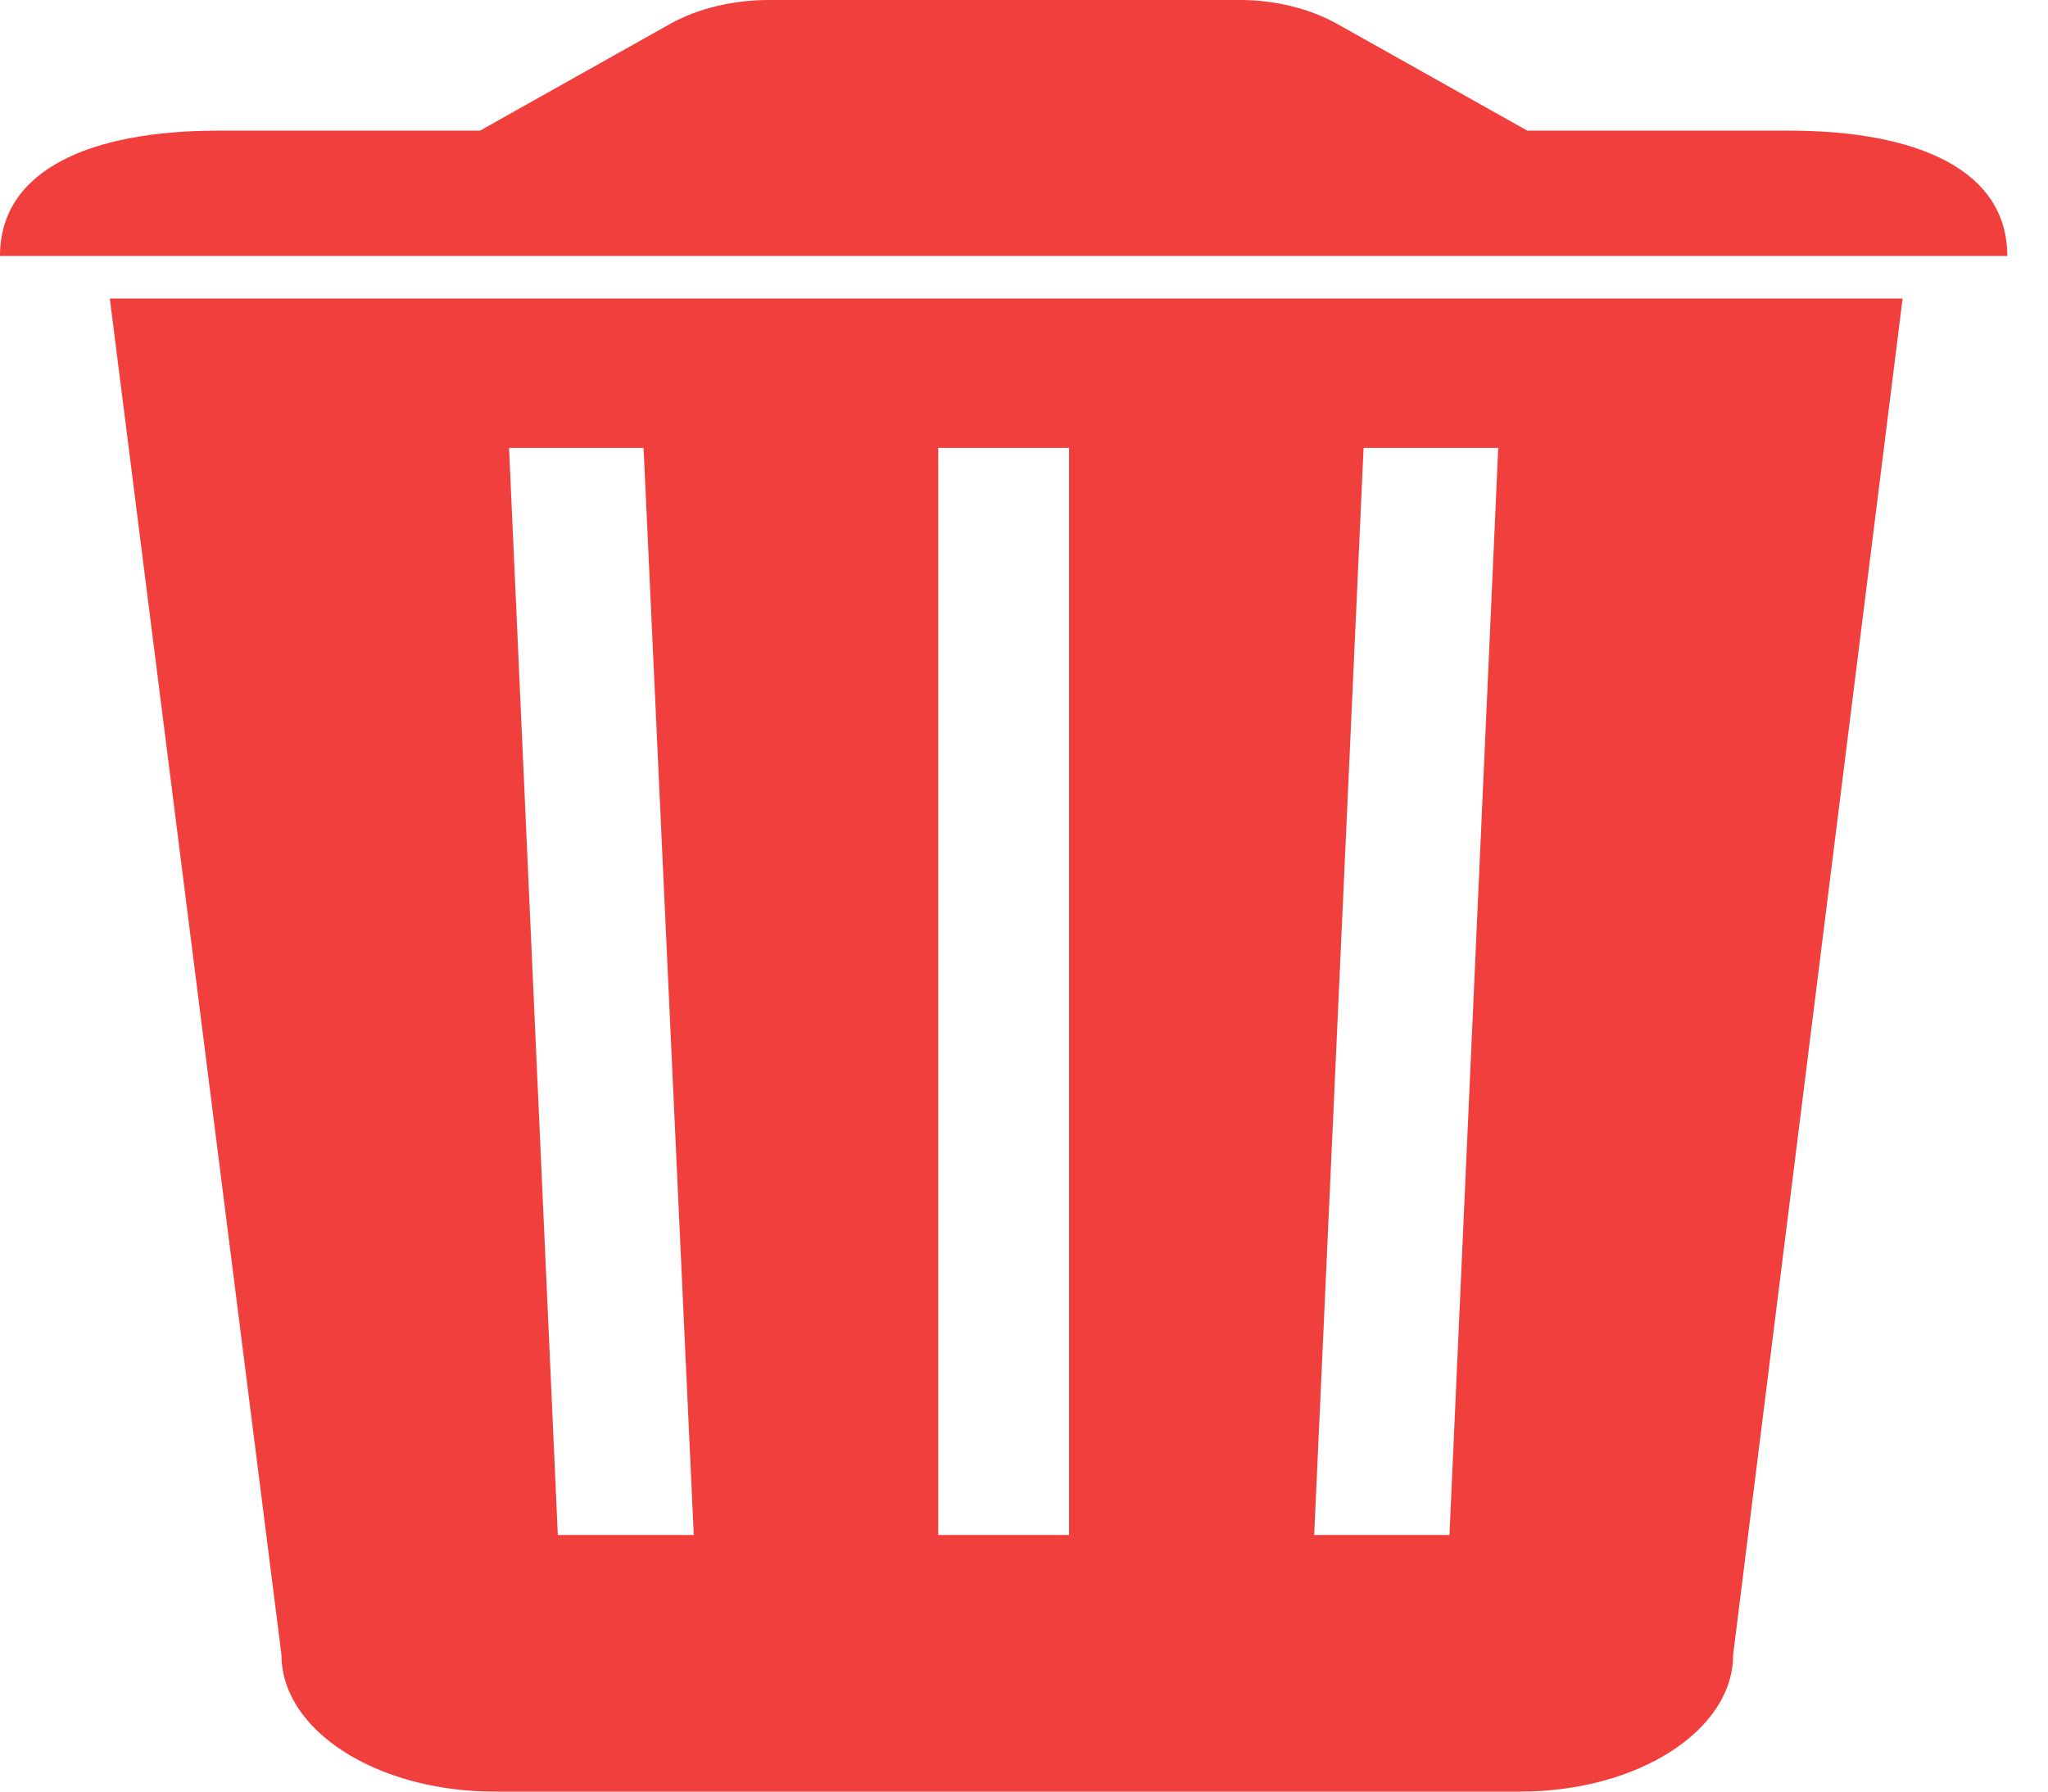 ﻿<?xml version="1.0" encoding="utf-8"?>
<svg version="1.1" xmlns:xlink="http://www.w3.org/1999/xlink" width="16px" height="14px" xmlns="http://www.w3.org/2000/svg">
  <g transform="matrix(1 0 0 1 -344 -122 )">
    <path d="M 14.864 2.333  L 0.858 2.333  L 2.199 12.932  C 2.199 13.522  2.943 14  3.864 14  L 11.875 14  C 12.795 14  13.54 13.522  13.54 12.932  L 14.864 2.333  Z M 5.42 11.995  L 4.358 11.995  L 3.977 3.5  L 5.028 3.5  L 5.42 11.995  Z M 8.352 3.5  L 8.352 11.995  L 7.33 11.995  L 7.33 3.5  L 8.352 3.5  Z M 11.705 3.5  L 11.324 11.995  L 10.267 11.995  L 10.653 3.5  L 11.705 3.5  Z M 15.682 2  C 15.682 1.327  14.977 1.021  13.977 1.021  L 11.932 1.021  L 10.438 0.182  C 10.227 0.066  9.96 0  9.688 0  L 6.006 0  C 5.727 0  5.455 0.066  5.244 0.182  L 3.75 1.021  L 1.705 1.021  C 0.705 1.021  0 1.327  0 2  L 15.682 2  Z " fill-rule="nonzero" fill="#f03f3c" stroke="none" transform="matrix(1 0 0 1 344 122 )" />
  </g>
</svg>